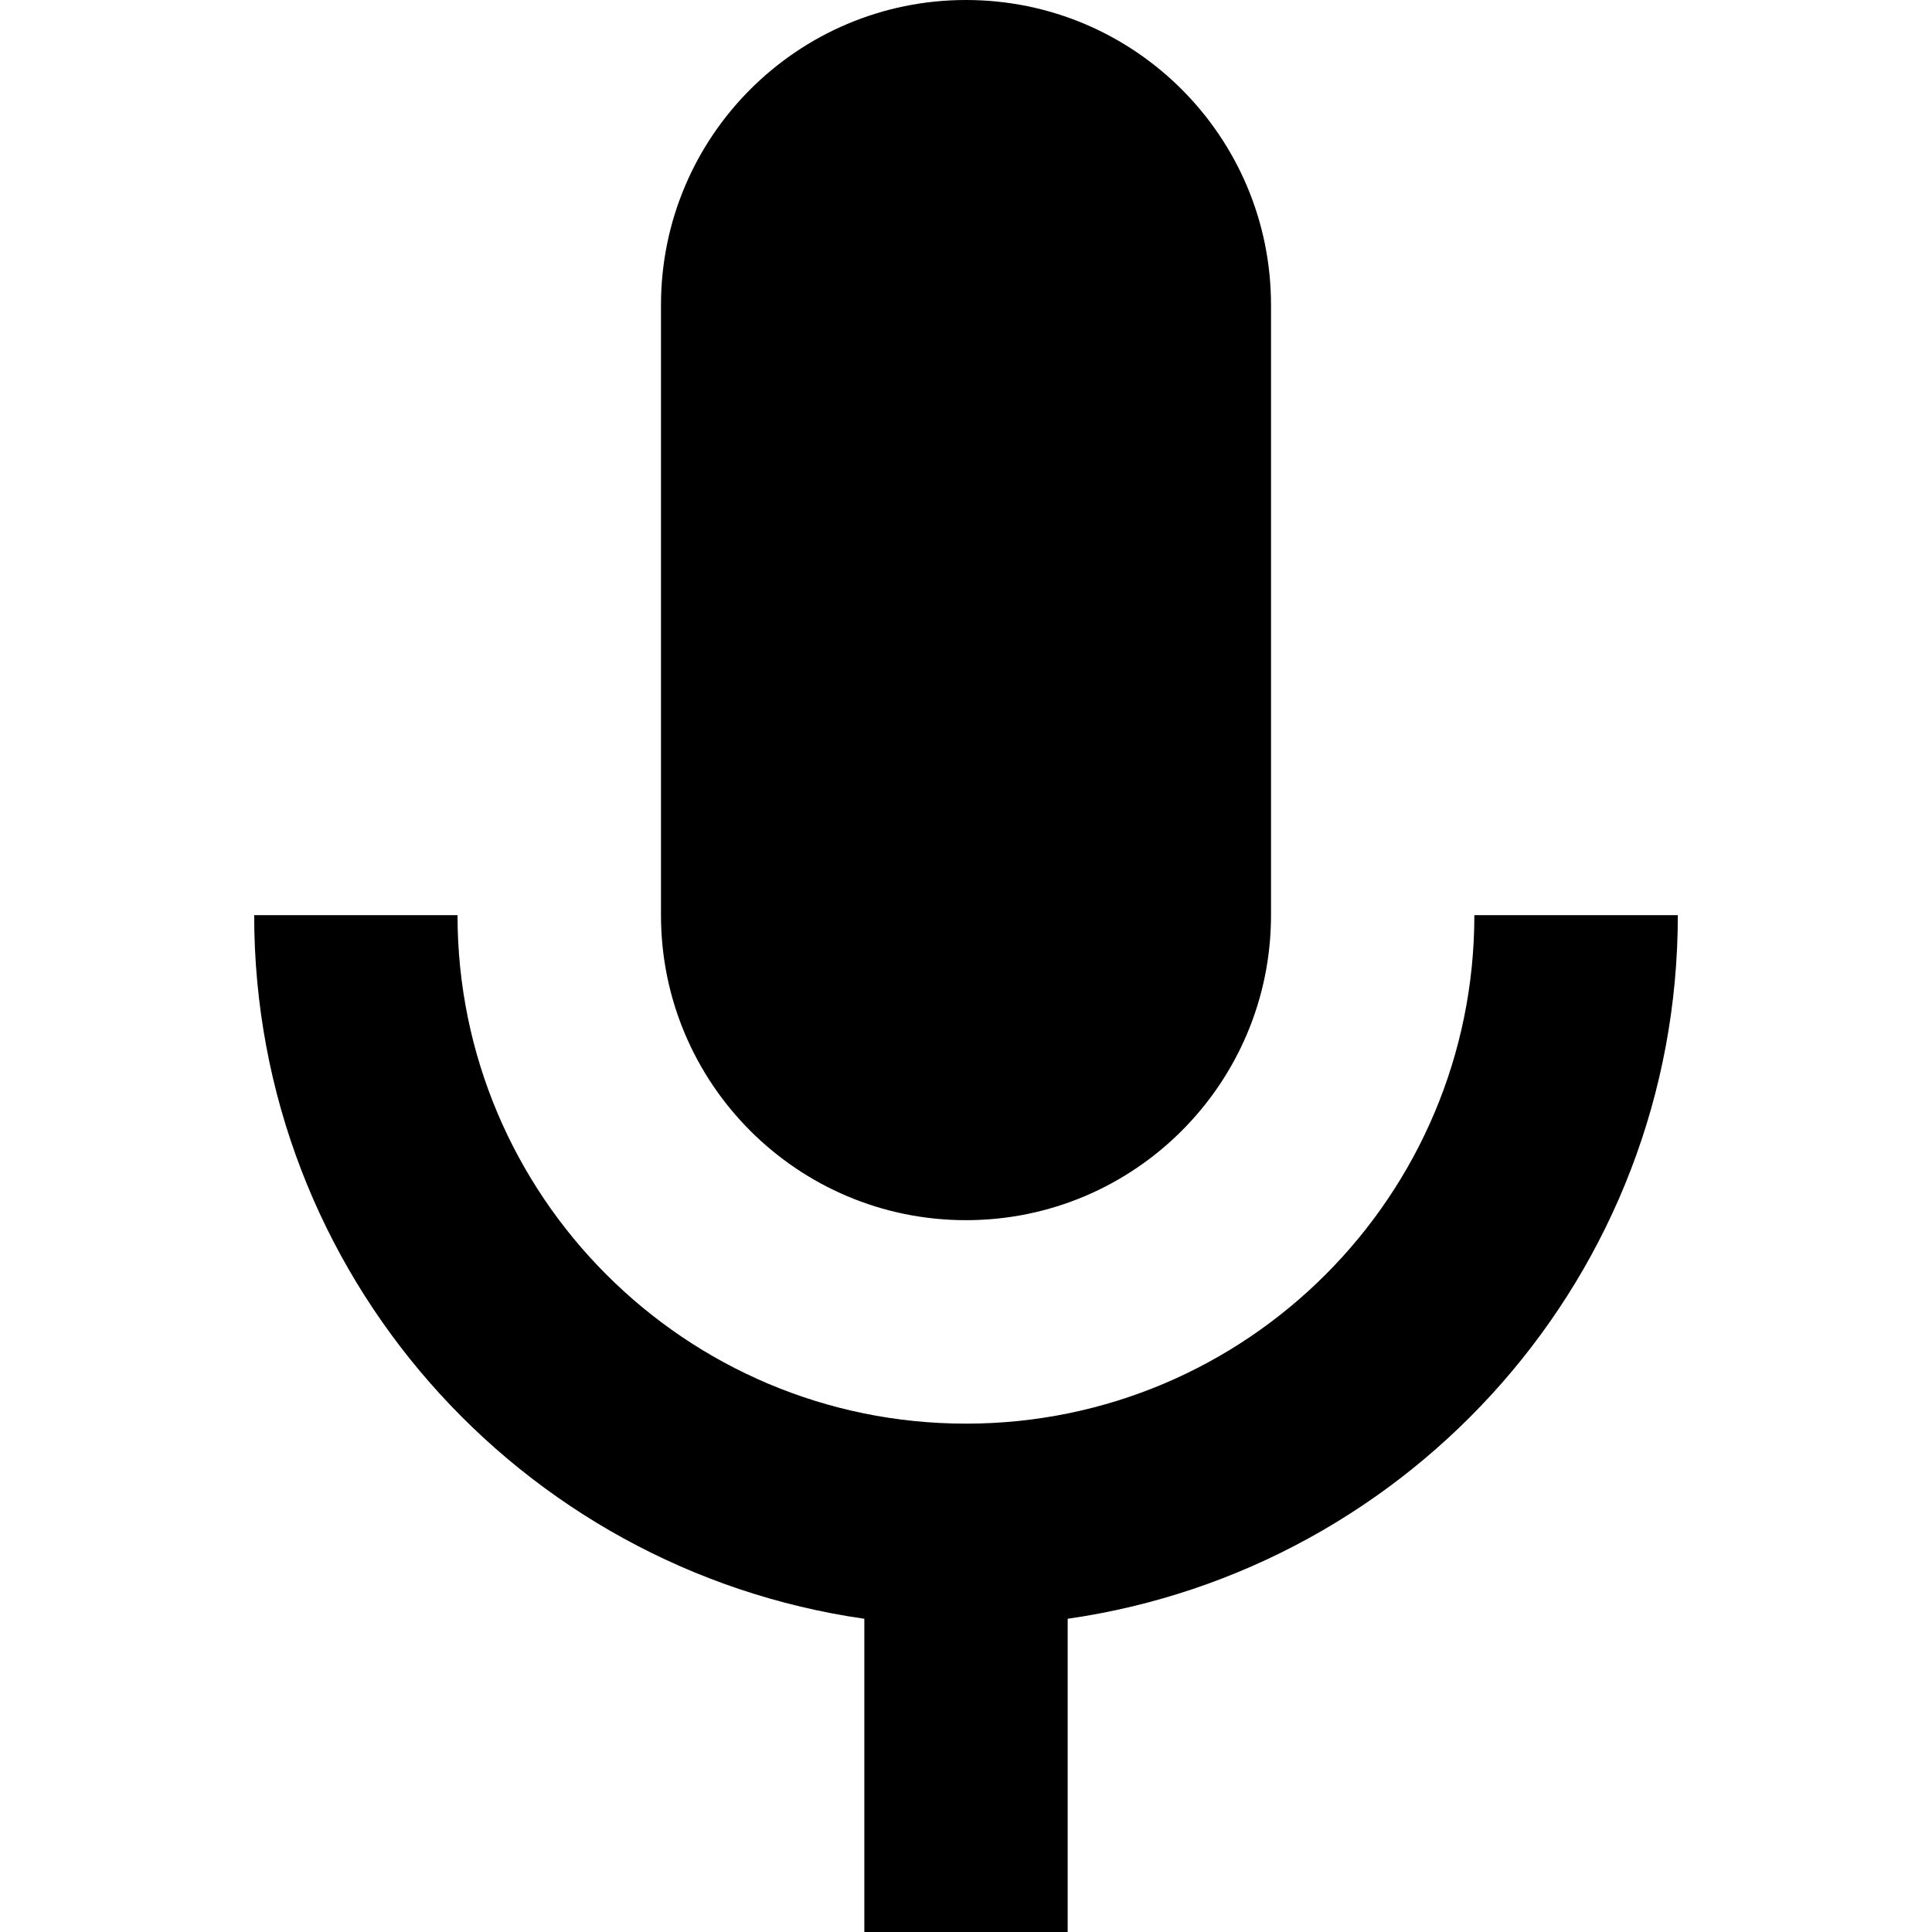 <svg width="16" height="16" viewBox="0 0 16 16" xmlns="http://www.w3.org/2000/svg">
    <path d="M8 0C6.605 0 5.474 1.131 5.474 2.526V7.579C5.474 8.974 6.605 10.105 8 10.105C9.395 10.105 10.526 8.974 10.526 7.579V2.526C10.526 1.131 9.395 0 8 0ZM2.105 7.579C2.105 10.548 4.303 12.996 7.158 13.406V16H8.842V13.406C11.697 12.996 13.895 10.548 13.895 7.579H12.21C12.21 9.904 10.325 11.79 8 11.79C5.675 11.79 3.789 9.904 3.789 7.579H2.105Z" />
</svg>
